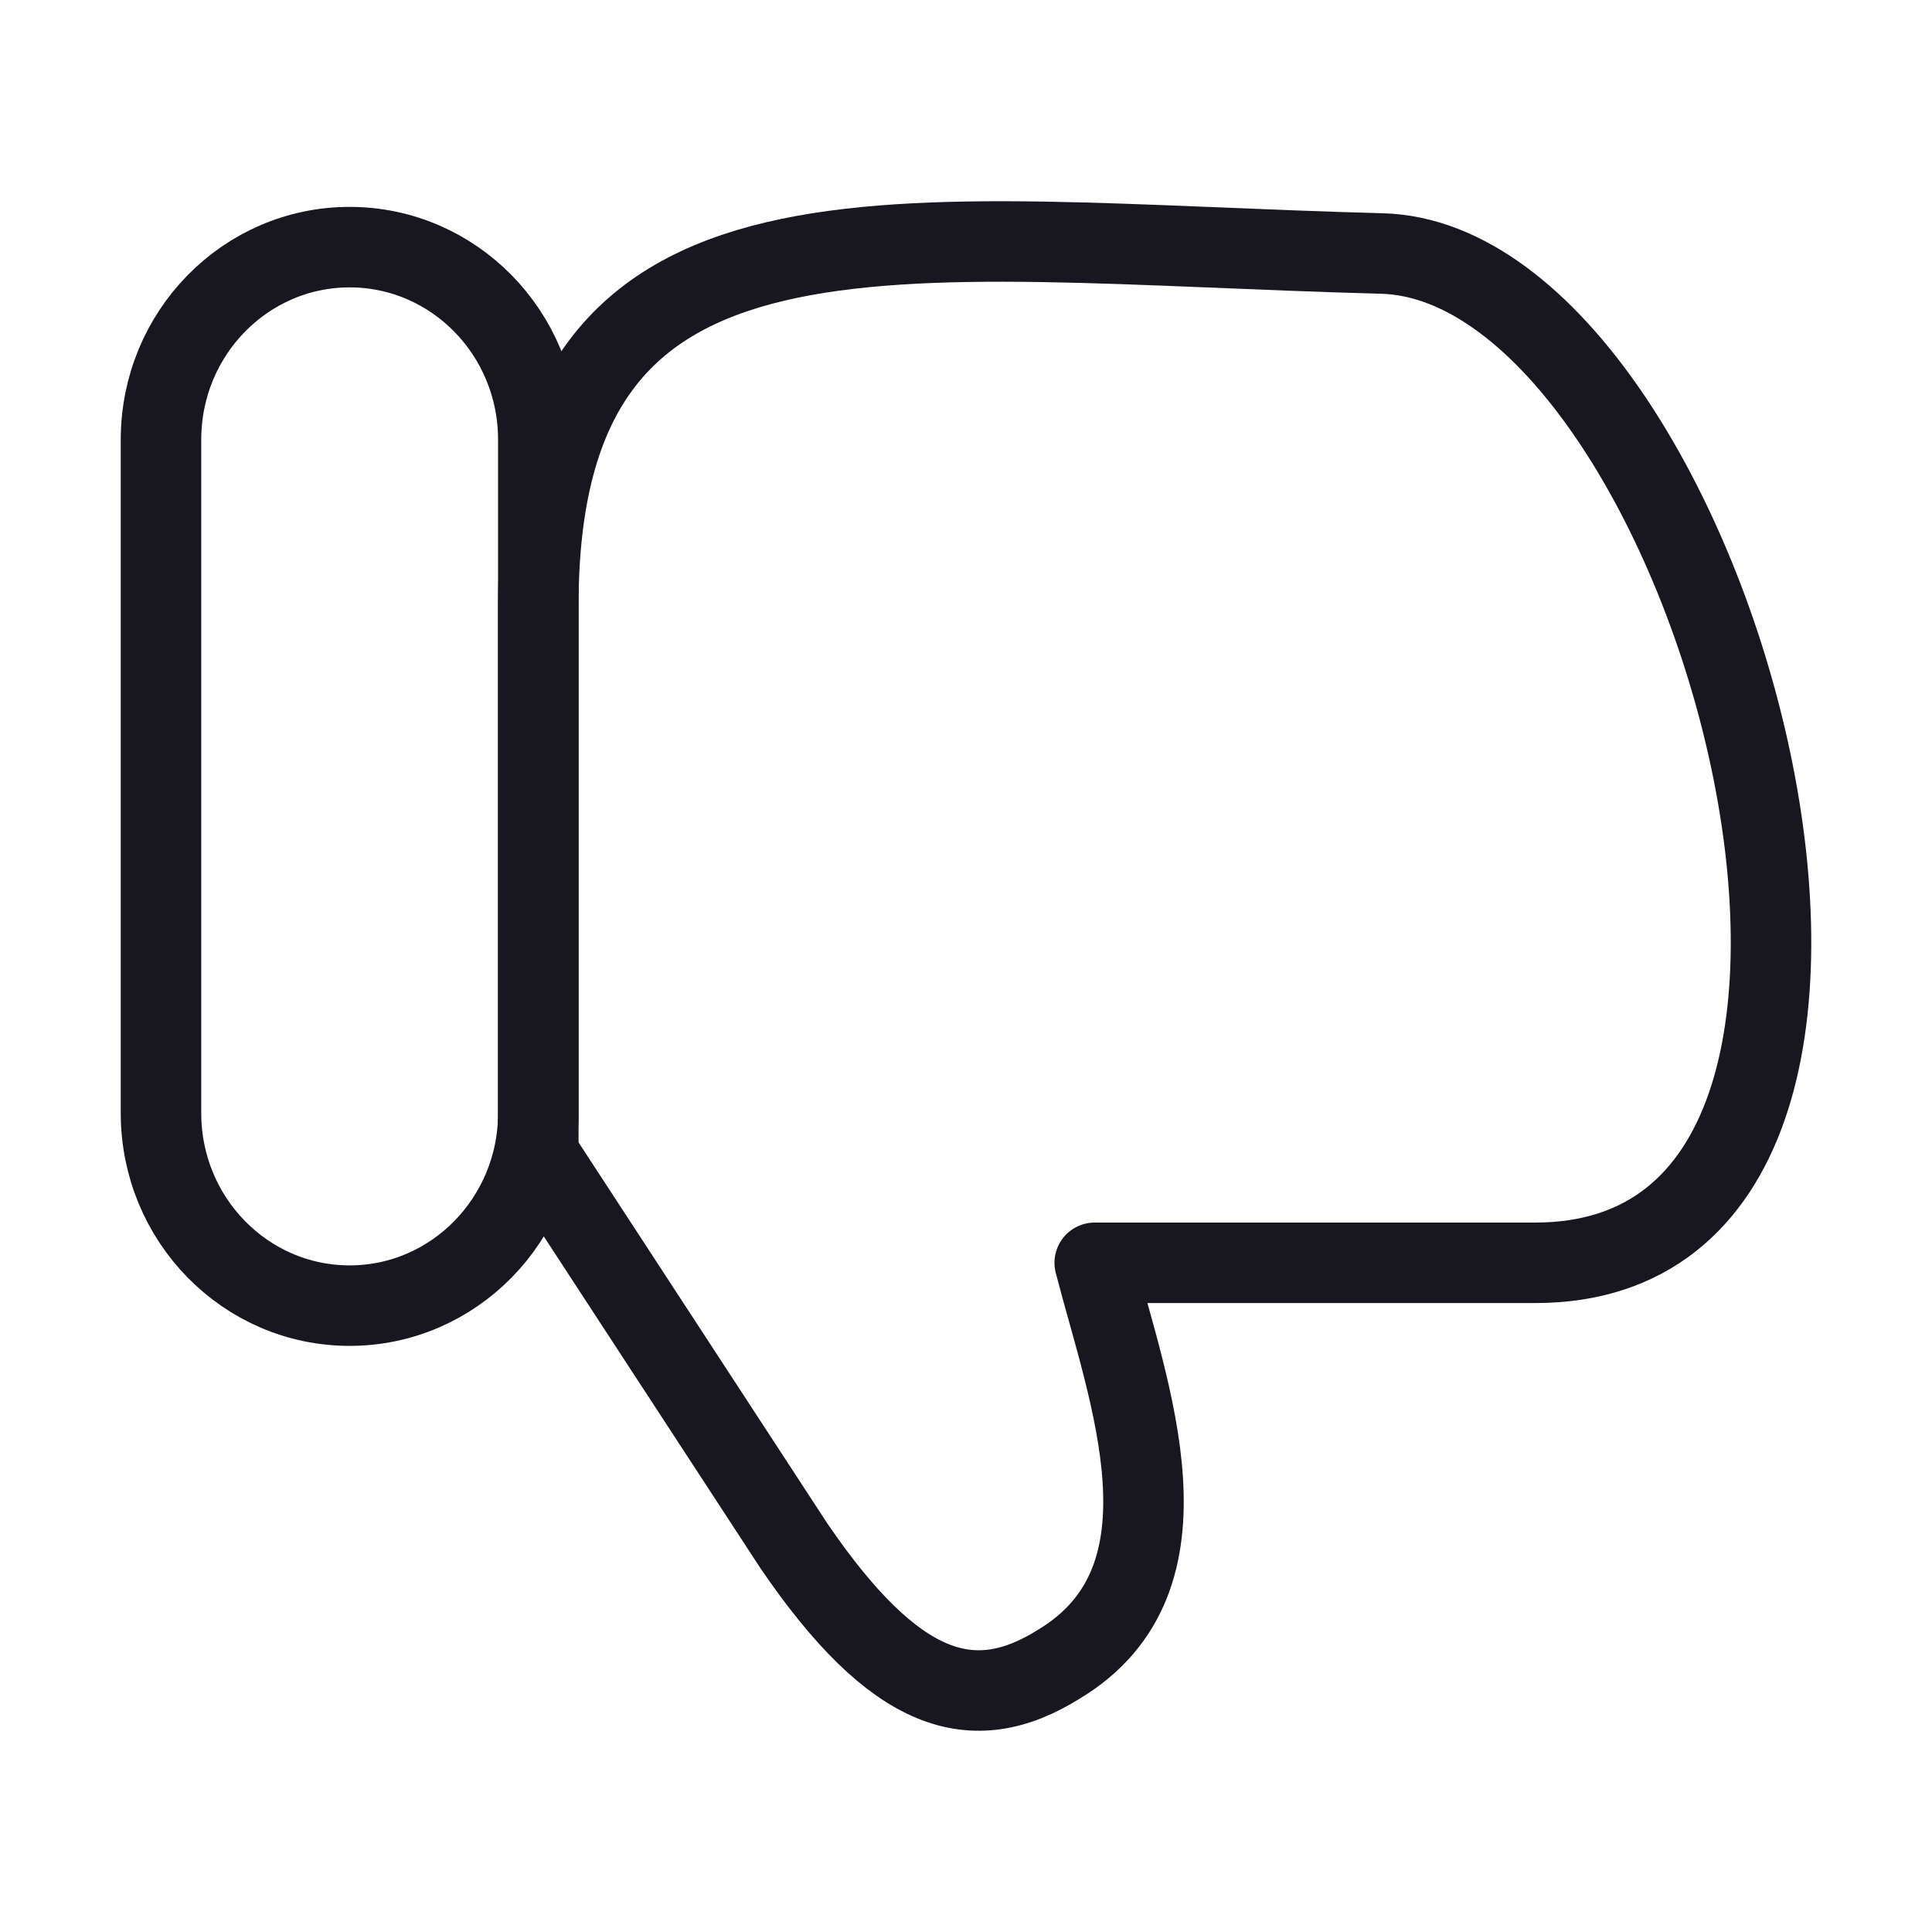 <svg width="24" height="24" viewBox="0 0 24 24" fill="none" xmlns="http://www.w3.org/2000/svg">
<path d="M2 13.828C2 15.148 3.049 16.219 4.343 16.219C5.637 16.219 6.687 15.148 6.687 13.828V5.461C6.687 4.14 5.637 3.07 4.343 3.07C3.049 3.07 2 4.14 2 5.461V13.828Z" stroke="#18161E" stroke-linecap="round" stroke-linejoin="round"/>
<path d="M13.154 20.673C12.081 21.345 11.116 21.041 9.862 19.203L6.687 14.34V7.527C6.687 2.115 11.043 2.988 17.165 3.149C21.293 3.257 24.632 15.687 19.071 15.687H13.599C14.012 17.288 14.926 19.609 13.154 20.673Z" stroke="#18161E" stroke-linecap="round" stroke-linejoin="round"/>
</svg>
